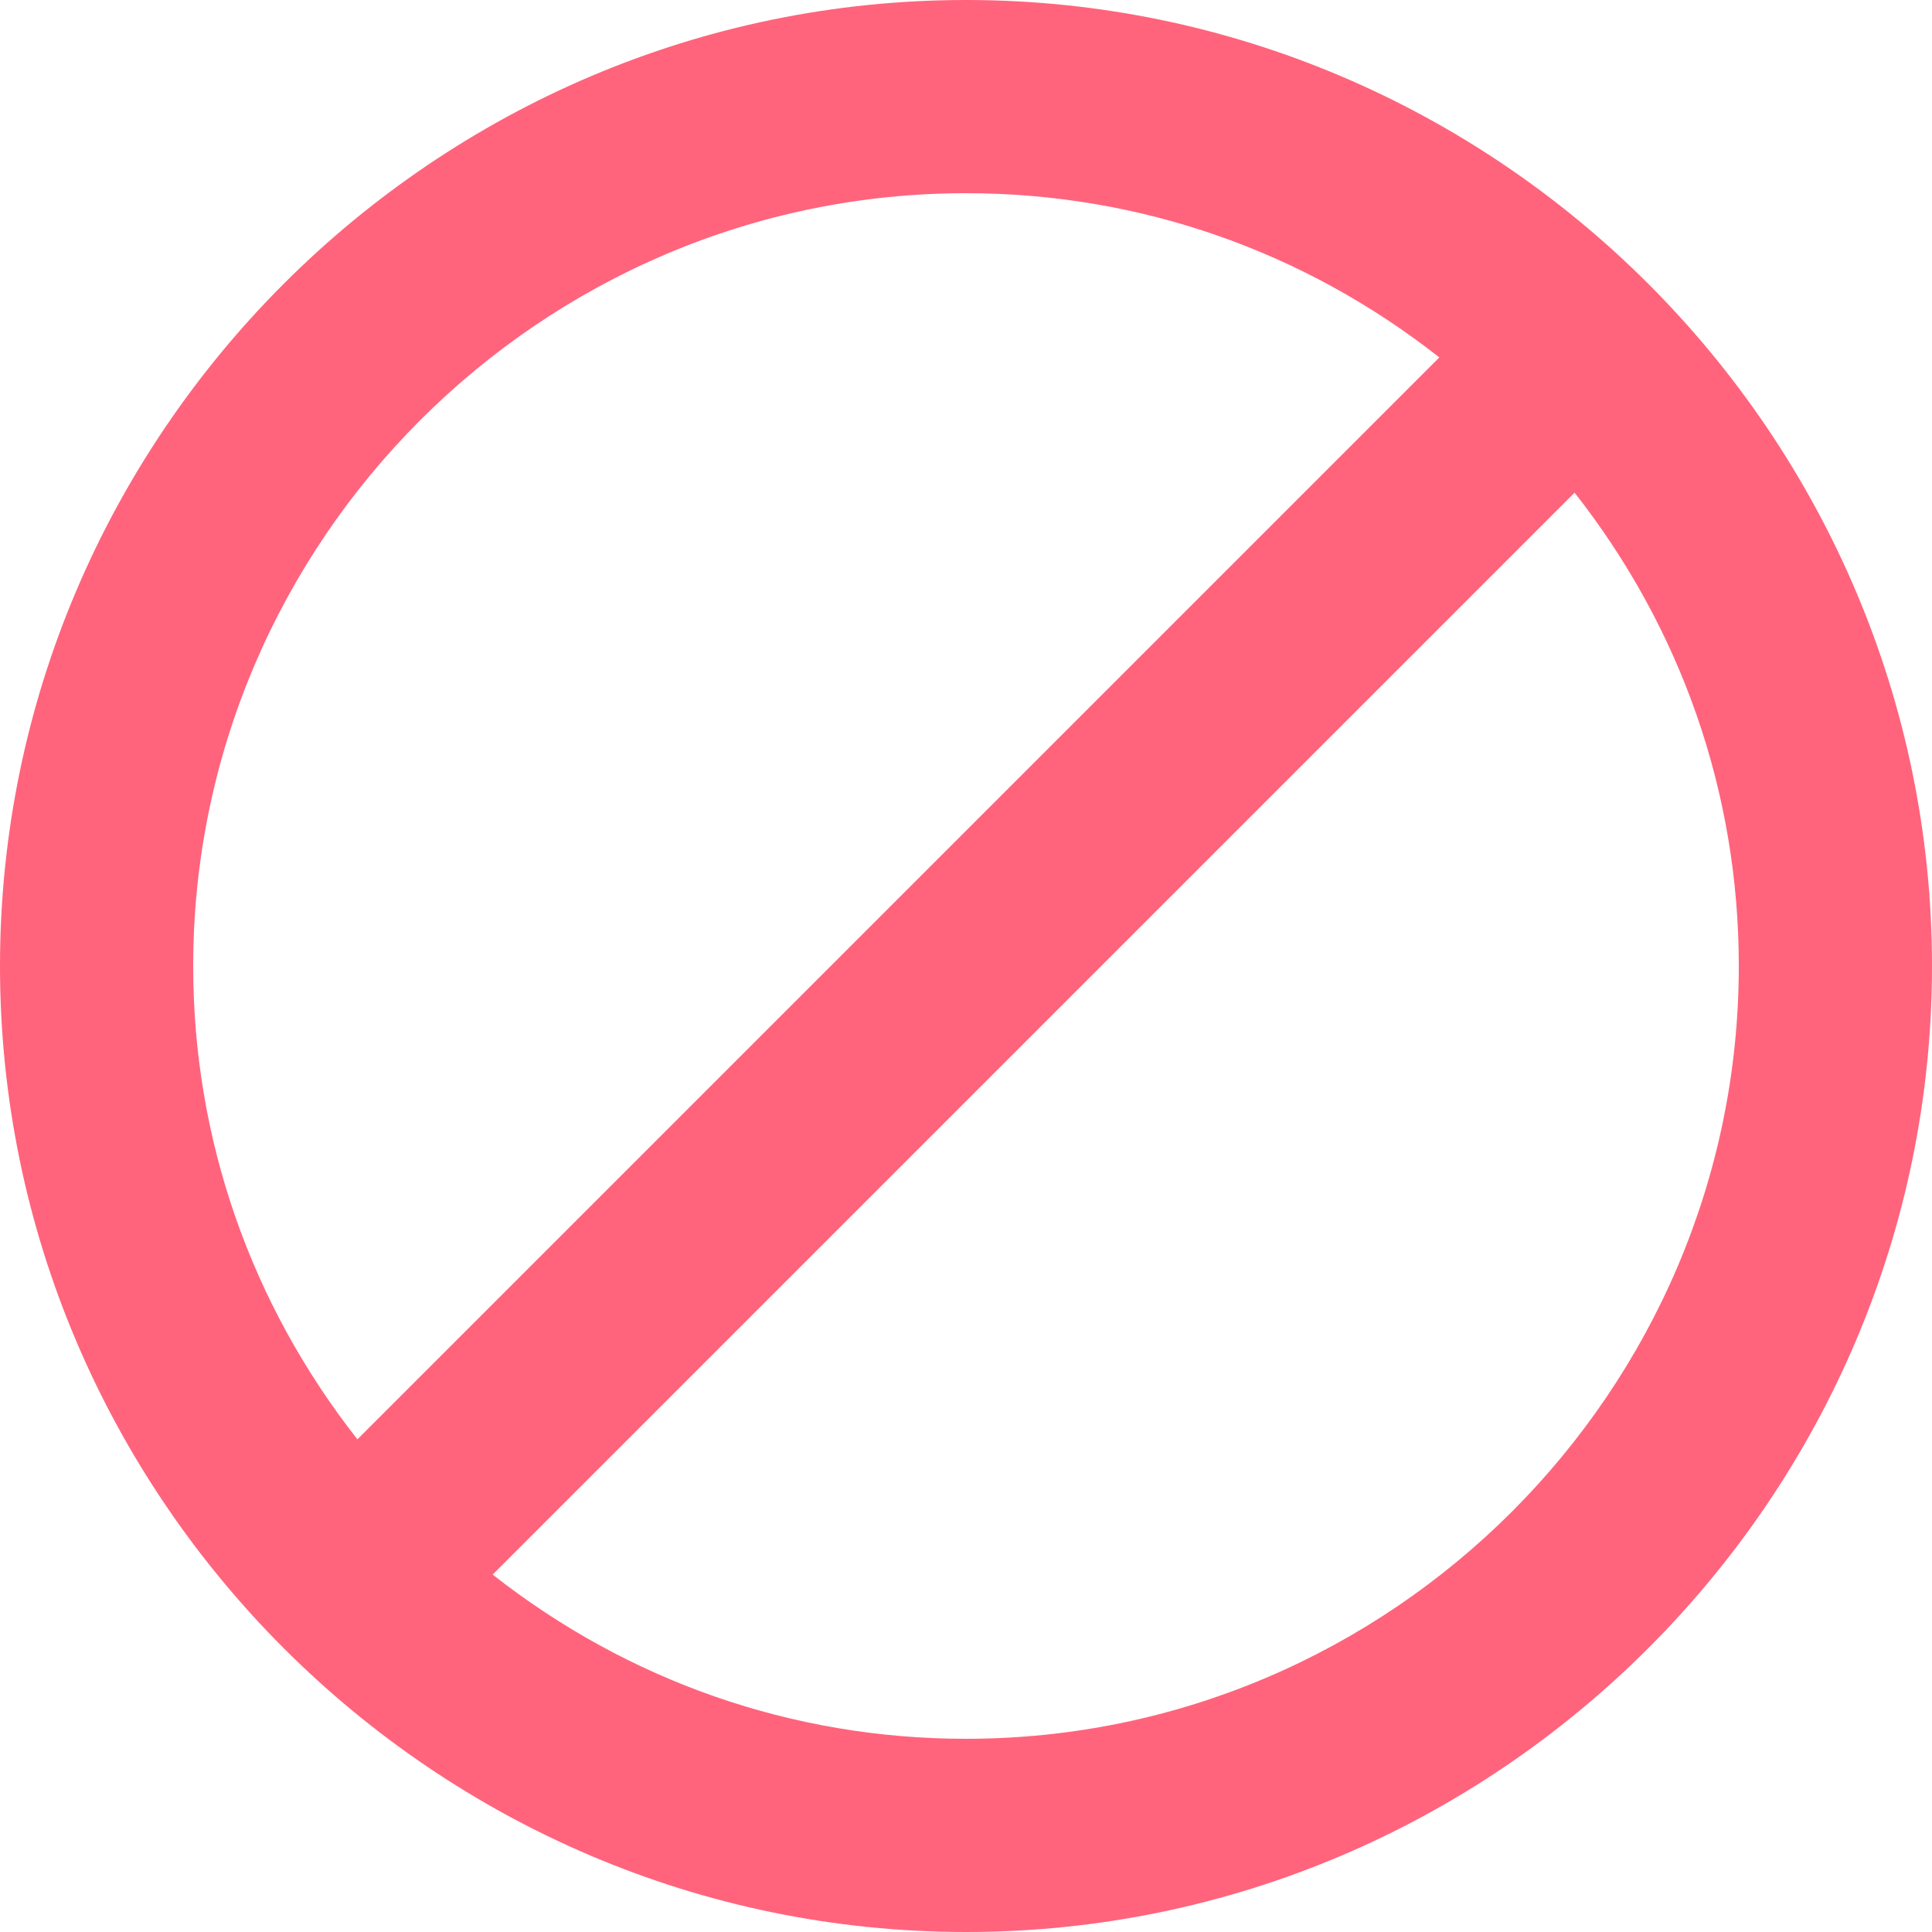 <svg width="24" height="24" viewBox="0 0 24 24" fill="none" xmlns="http://www.w3.org/2000/svg">
<path d="M12 0C5.4 0 0 5.4 0 12C0 18.6 5.4 24 12 24C18.6 24 24 18.6 24 12C24 5.4 18.6 0 12 0ZM2.4 12C2.4 6.72 6.72 2.4 12 2.4C14.16 2.4 16.2 3.12 17.88 4.44L4.44 17.88C3.12 16.2 2.4 14.16 2.4 12ZM12 21.6C9.84 21.6 7.8 20.88 6.12 19.56L19.56 6.12C20.88 7.8 21.6 9.84 21.6 12C21.6 17.28 17.28 21.6 12 21.6Z" fill="#FF647C"/>
</svg>
